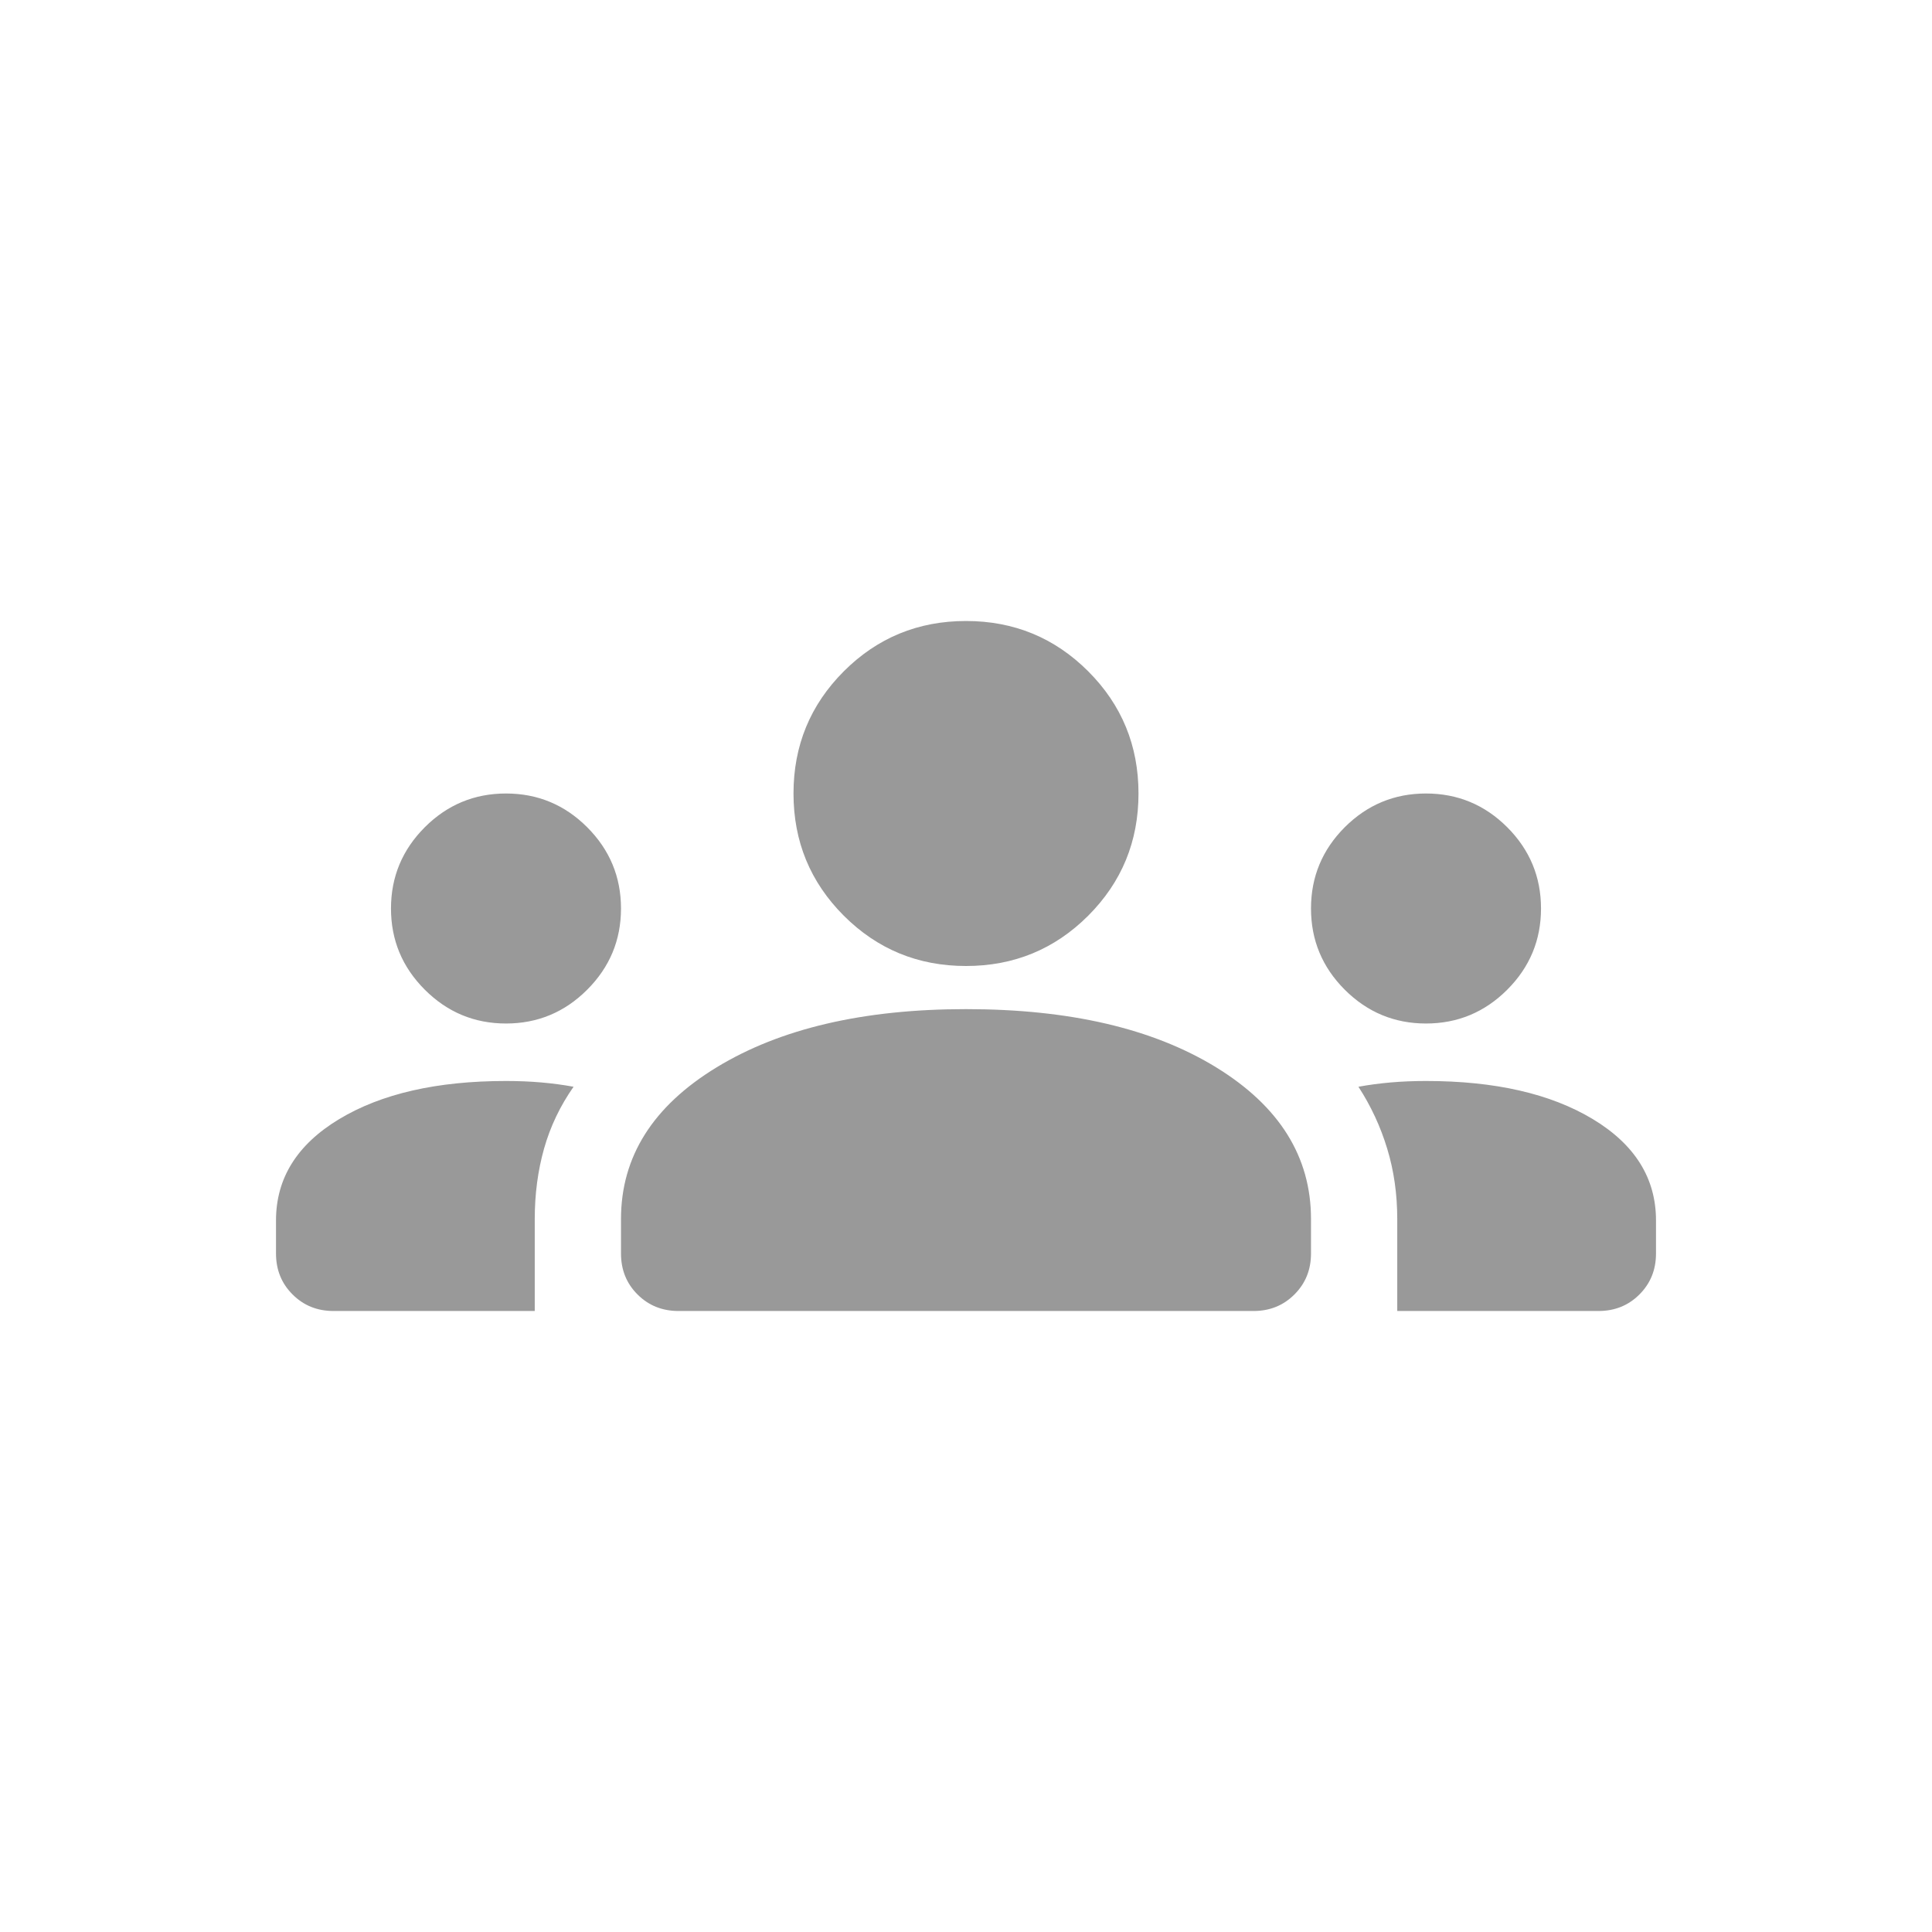 <svg width="56" height="56" viewBox="0 0 56 56" fill="none" xmlns="http://www.w3.org/2000/svg">
<path d="M9.667 38C9.194 38 8.799 37.84 8.48 37.52C8.16 37.201 8 36.806 8 36.333V35.375C8 34.153 8.611 33.173 9.833 32.437C11.056 31.701 12.667 31.333 14.667 31.333C15.028 31.333 15.368 31.347 15.688 31.375C16.007 31.403 16.319 31.444 16.625 31.5C16.236 32.056 15.951 32.653 15.77 33.292C15.59 33.931 15.5 34.611 15.5 35.333V38H9.667ZM19.667 38C19.194 38 18.798 37.84 18.478 37.52C18.159 37.201 18 36.806 18 36.333V35.333C18 33.528 18.924 32.062 20.772 30.937C22.618 29.812 25.028 29.25 28 29.25C31 29.25 33.417 29.812 35.25 30.937C37.083 32.062 38 33.528 38 35.333V36.333C38 36.806 37.84 37.201 37.52 37.52C37.201 37.84 36.806 38 36.333 38H19.667ZM40.5 38V35.333C40.5 34.611 40.403 33.931 40.208 33.292C40.014 32.653 39.736 32.056 39.375 31.5C39.681 31.444 39.993 31.403 40.313 31.375C40.632 31.347 40.972 31.333 41.333 31.333C43.333 31.333 44.944 31.701 46.167 32.437C47.389 33.173 48 34.153 48 35.375V36.333C48 36.806 47.84 37.201 47.52 37.52C47.201 37.84 46.806 38 46.333 38H40.5ZM14.667 29.667C13.75 29.667 12.966 29.34 12.313 28.687C11.66 28.034 11.333 27.25 11.333 26.333C11.333 25.417 11.66 24.632 12.313 23.978C12.966 23.326 13.75 23 14.667 23C15.583 23 16.368 23.326 17.02 23.978C17.673 24.632 18 25.417 18 26.333C18 27.25 17.673 28.034 17.02 28.687C16.368 29.34 15.583 29.667 14.667 29.667ZM41.333 29.667C40.417 29.667 39.632 29.34 38.978 28.687C38.326 28.034 38 27.25 38 26.333C38 25.417 38.326 24.632 38.978 23.978C39.632 23.326 40.417 23 41.333 23C42.25 23 43.035 23.326 43.688 23.978C44.341 24.632 44.667 25.417 44.667 26.333C44.667 27.25 44.341 28.034 43.688 28.687C43.035 29.34 42.25 29.667 41.333 29.667ZM28 28C26.611 28 25.431 27.514 24.458 26.542C23.486 25.569 23 24.389 23 23C23 21.611 23.486 20.431 24.458 19.458C25.431 18.486 26.611 18 28 18C29.389 18 30.569 18.486 31.542 19.458C32.514 20.431 33 21.611 33 23C33 24.389 32.514 25.569 31.542 26.542C30.569 27.514 29.389 28 28 28Z" fill="#999999"/>
</svg>
